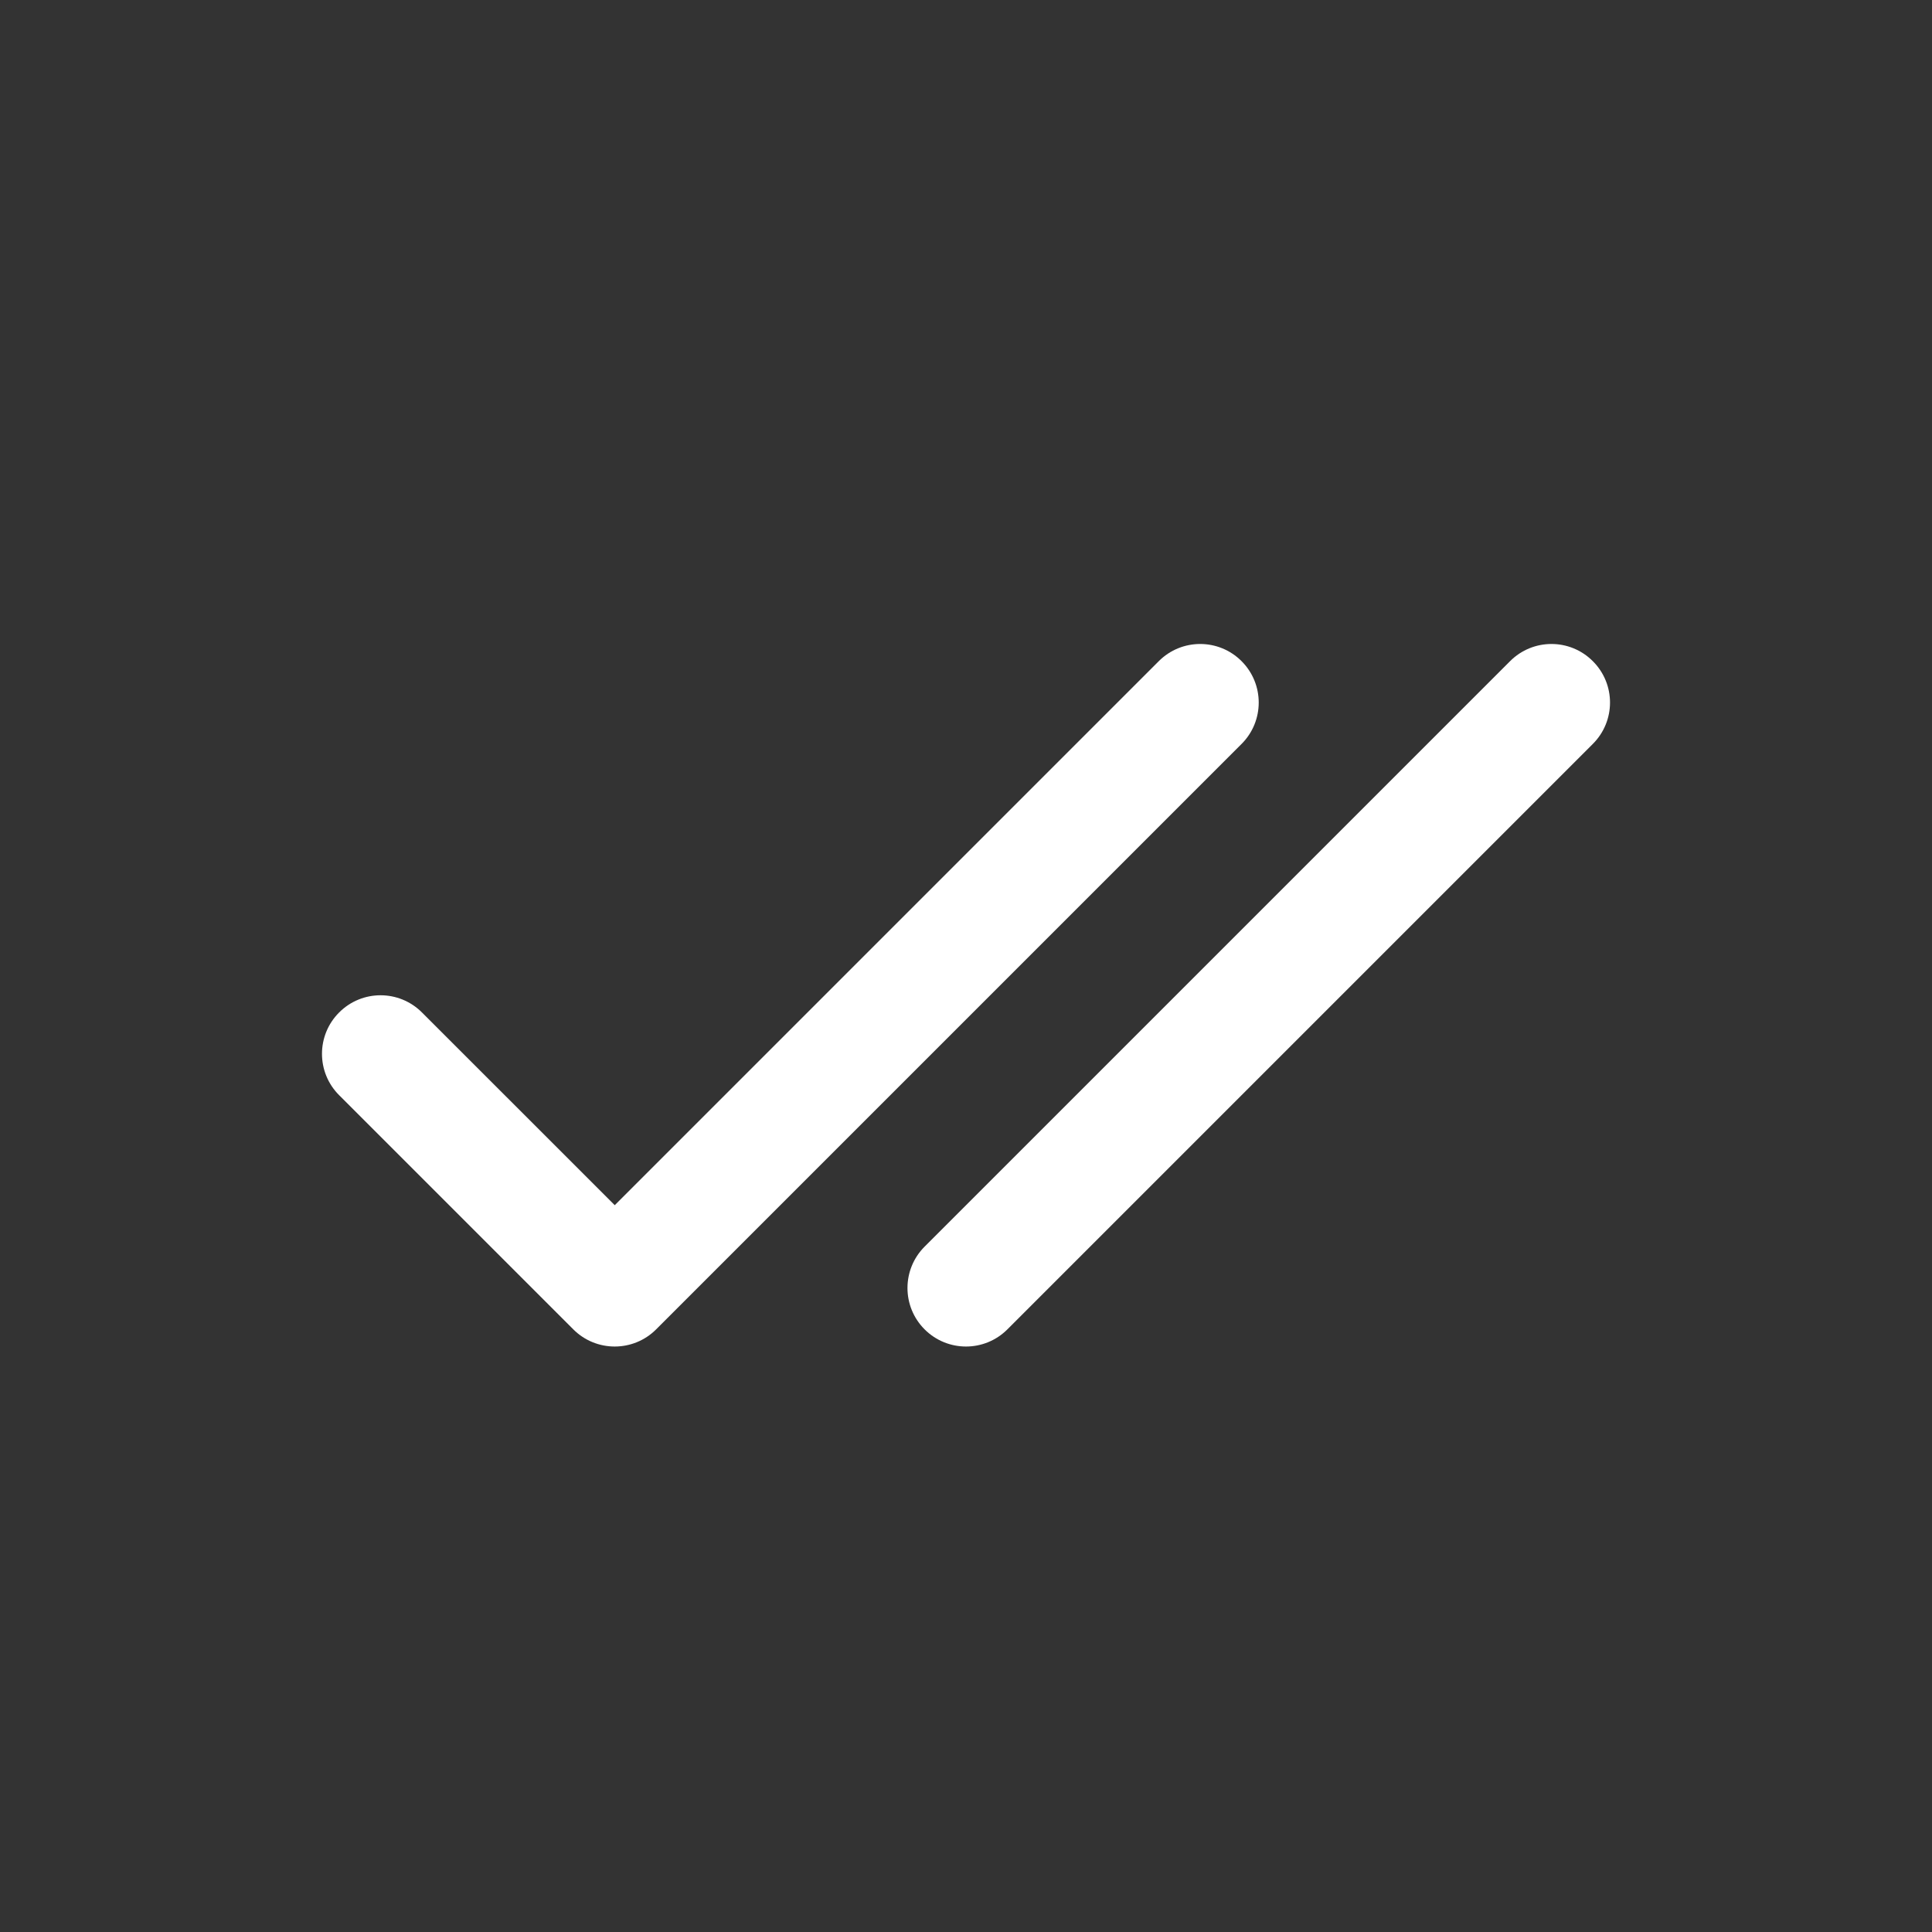 <?xml version="1.0" encoding="UTF-8"?>
<svg width="36px" height="36px" viewBox="0 0 36 36" version="1.1" xmlns="http://www.w3.org/2000/svg" xmlns:xlink="http://www.w3.org/1999/xlink">
    <rect x="0" y="0" width="36" height="36" fill="#333333" stroke="none"/>
    <title>Icons / Trash / Filled@1x</title>
    <g id="🔸Assets" stroke="none" stroke-width="1" fill="none" fill-rule="evenodd">
        <g id="02.-System-Icon" transform="translate(-838, -99)" fill-rule="nonzero">
            <g id="Icon" transform="translate(838, 99)">
                <rect id="Path" x="0" y="0" width="36" height="36"></rect>
                <path d="M11.455,22.457 L21.592,12.32 C22.018,11.893 22.709,11.893 23.135,12.32 C23.561,12.746 23.561,13.436 23.135,13.862 L12.226,24.771 C11.8,25.197 11.109,25.197 10.683,24.771 L6.32,20.408 C5.893,19.982 5.893,19.291 6.32,18.865 C6.746,18.439 7.436,18.439 7.862,18.865 L11.455,22.457 Z M18.771,24.771 C18.345,25.197 17.655,25.197 17.229,24.771 C16.803,24.345 16.803,23.655 17.229,23.229 L28.138,12.32 C28.564,11.893 29.254,11.893 29.68,12.32 C30.107,12.746 30.107,13.436 29.68,13.862 L18.771,24.771 Z" id="Shape" fill="#FFFFFF"></path>
            </g>
        </g>
    </g>
</svg>